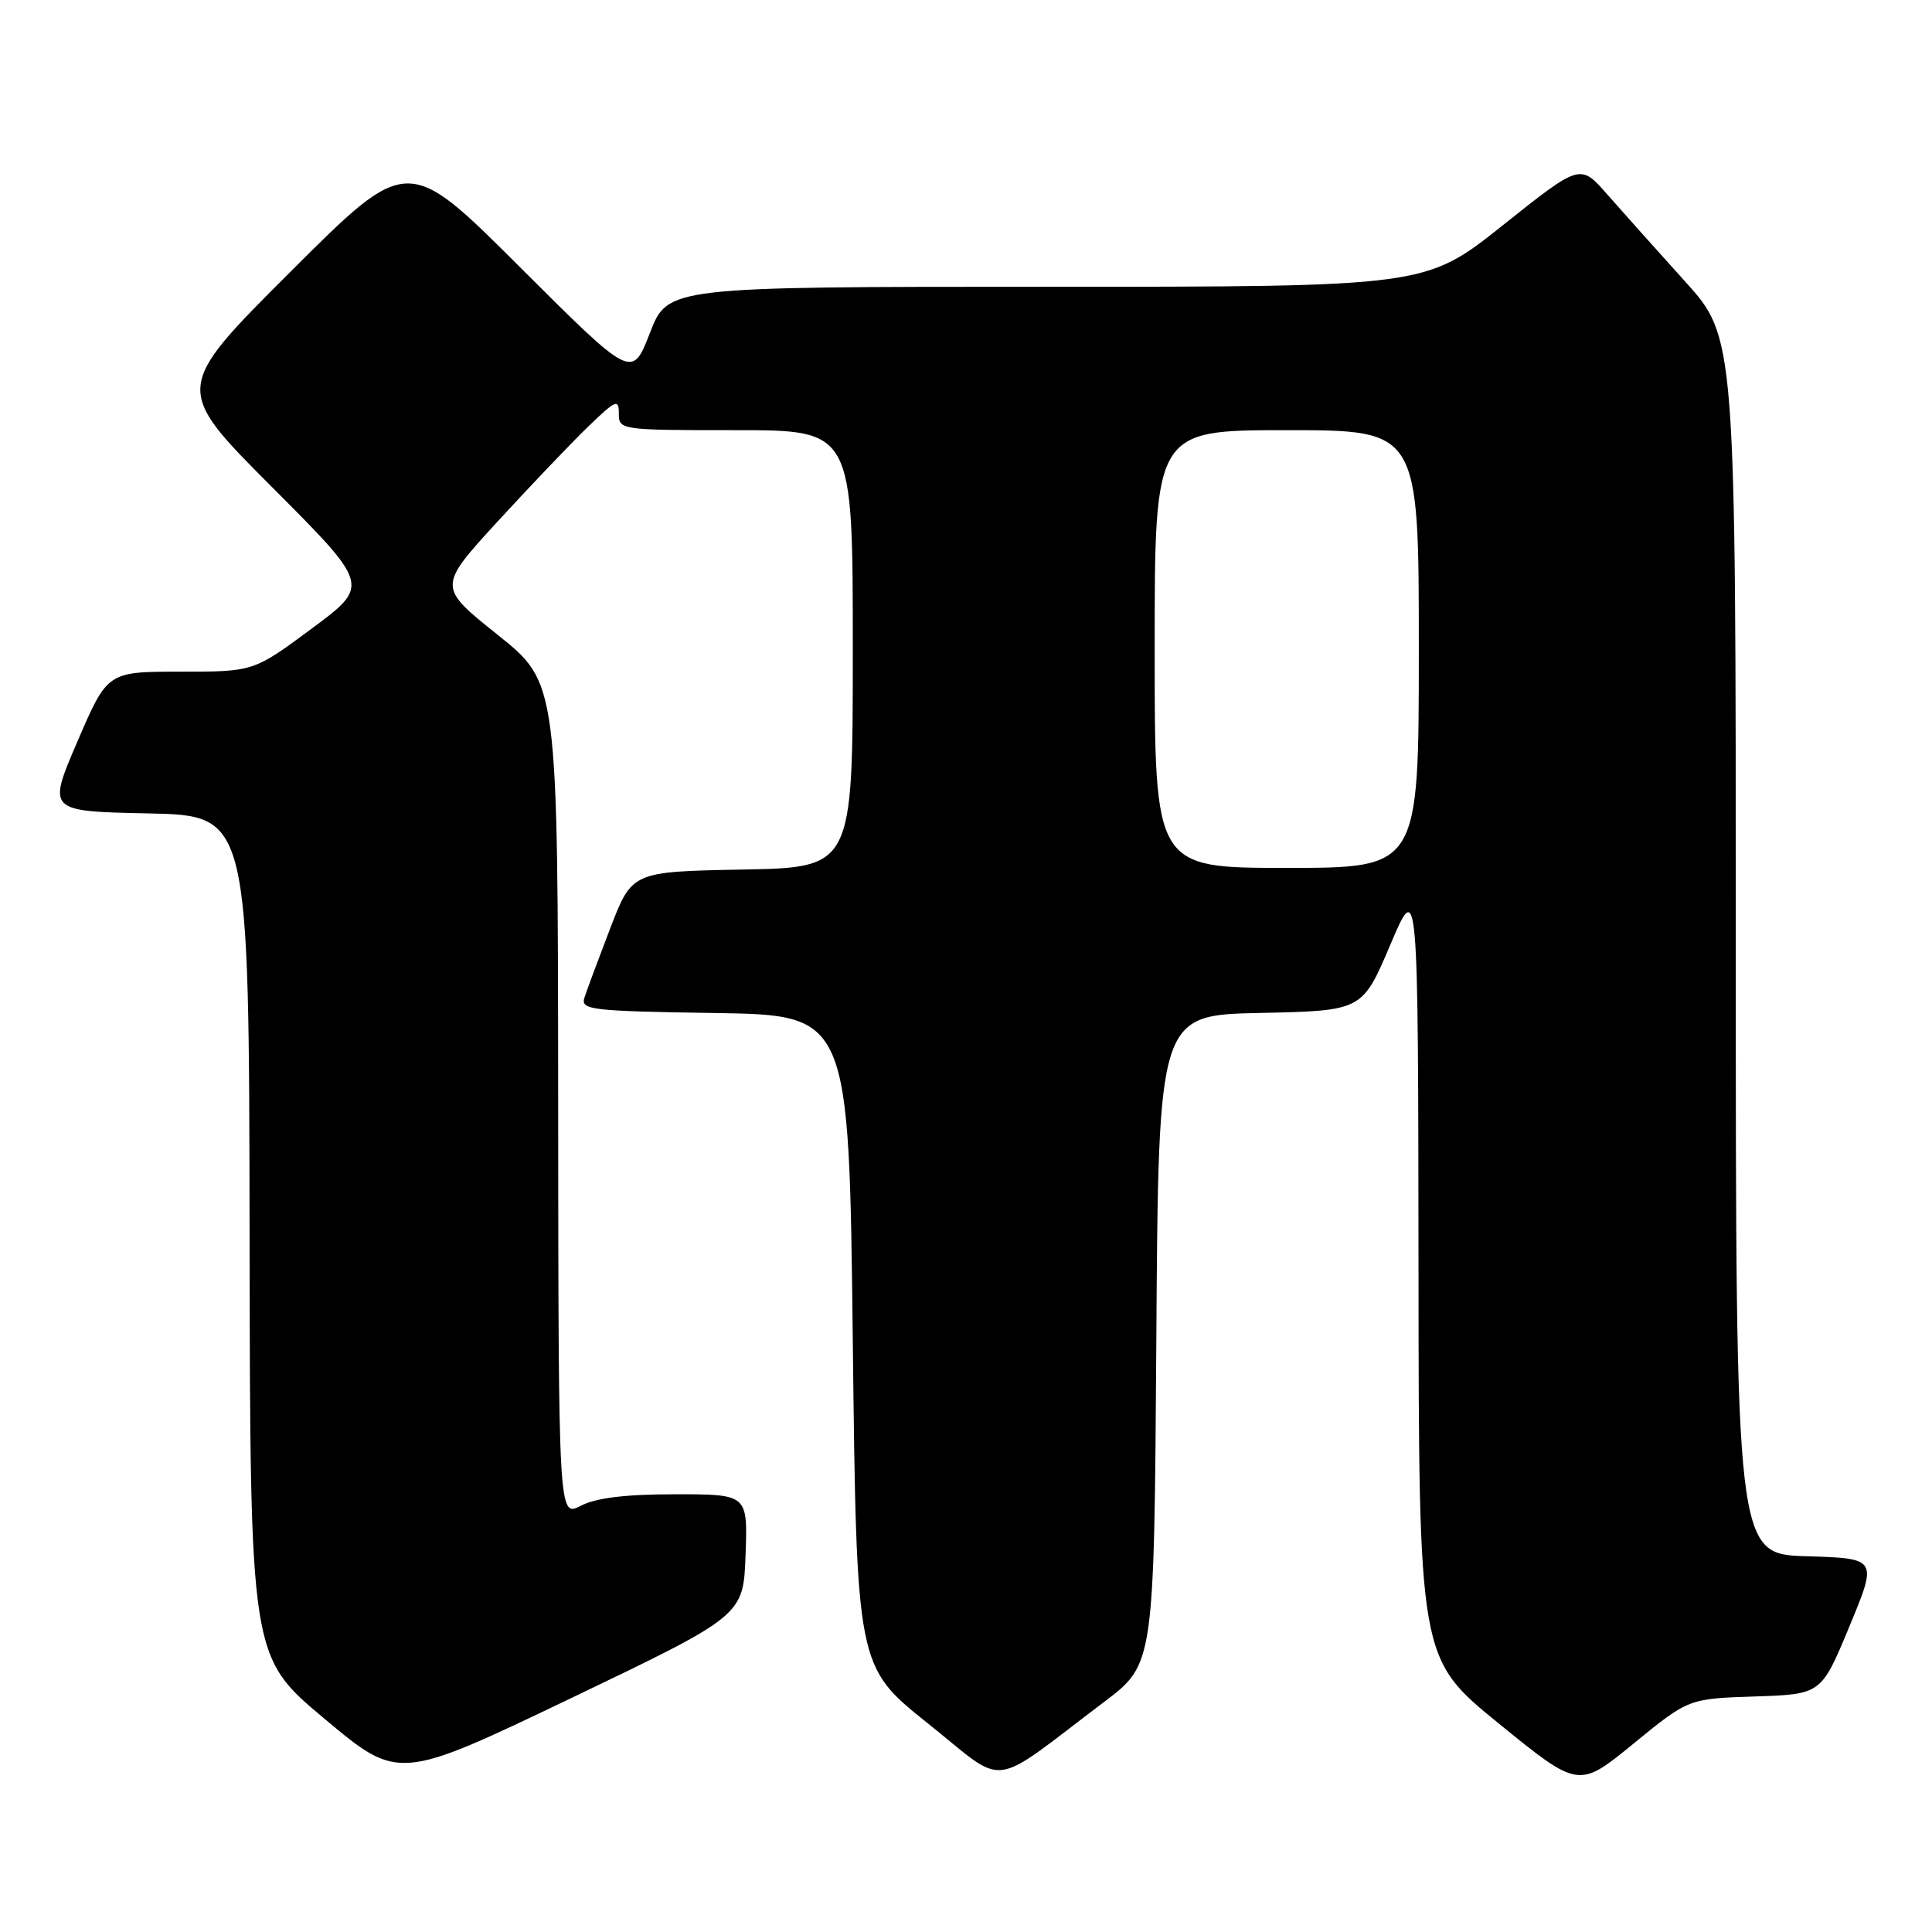 <?xml version="1.0" encoding="UTF-8" standalone="no"?>
<!DOCTYPE svg PUBLIC "-//W3C//DTD SVG 1.1//EN" "http://www.w3.org/Graphics/SVG/1.1/DTD/svg11.dtd" >
<svg xmlns="http://www.w3.org/2000/svg" xmlns:xlink="http://www.w3.org/1999/xlink" version="1.1" viewBox="0 0 256 256">
 <g >
 <path fill="currentColor"
d=" M 232.53 224.79 C 241.33 224.50 241.33 224.50 245.06 215.50 C 248.79 206.50 248.79 206.50 239.40 206.21 C 230.00 205.93 230.00 205.93 230.00 125.33 C 230.00 44.73 230.00 44.73 223.25 37.26 C 219.54 33.15 214.90 27.96 212.94 25.73 C 209.39 21.68 209.39 21.68 199.14 29.84 C 188.90 38.00 188.90 38.00 138.69 38.00 C 88.49 38.00 88.49 38.00 86.12 44.11 C 83.75 50.22 83.75 50.22 68.87 35.37 C 54.00 20.52 54.00 20.52 38.50 36.00 C 23.00 51.47 23.00 51.47 36.02 64.52 C 49.03 77.56 49.03 77.56 41.32 83.28 C 33.60 89.00 33.60 89.00 23.92 89.00 C 14.24 89.00 14.24 89.00 10.26 98.25 C 6.28 107.50 6.28 107.50 19.64 107.78 C 33.00 108.06 33.00 108.06 33.07 163.78 C 33.15 219.50 33.15 219.50 42.98 227.73 C 52.81 235.96 52.81 235.96 75.66 225.02 C 98.50 214.07 98.50 214.07 98.79 206.04 C 99.08 198.00 99.08 198.00 89.49 198.00 C 82.85 198.00 78.99 198.47 76.95 199.53 C 74.00 201.05 74.00 201.05 73.96 145.78 C 73.92 90.50 73.92 90.50 65.96 84.13 C 58.00 77.77 58.00 77.77 65.91 69.13 C 70.27 64.38 75.67 58.72 77.91 56.55 C 81.60 52.99 82.00 52.81 82.00 54.80 C 82.00 56.97 82.19 57.00 97.50 57.00 C 113.00 57.00 113.00 57.00 113.00 85.97 C 113.00 114.95 113.00 114.95 98.37 115.22 C 83.75 115.50 83.75 115.50 80.86 123.00 C 79.28 127.12 77.73 131.28 77.43 132.23 C 76.93 133.81 78.34 133.98 94.69 134.23 C 112.50 134.50 112.50 134.50 113.00 177.65 C 113.50 220.81 113.50 220.81 122.94 228.35 C 133.63 236.88 130.79 237.23 146.32 225.50 C 152.93 220.50 152.93 220.50 153.22 177.50 C 153.50 134.50 153.50 134.50 167.00 134.22 C 180.50 133.93 180.50 133.93 184.21 125.22 C 187.91 116.50 187.91 116.50 187.96 168.13 C 188.00 219.75 188.00 219.75 198.59 228.37 C 209.18 236.98 209.18 236.98 216.46 231.03 C 223.74 225.08 223.74 225.08 232.53 224.79 Z  M 153.00 86.00 C 153.00 57.00 153.00 57.00 170.50 57.00 C 188.00 57.00 188.00 57.00 188.00 86.00 C 188.00 115.00 188.00 115.00 170.50 115.00 C 153.00 115.00 153.00 115.00 153.00 86.00 Z "/>
</g>
</svg>